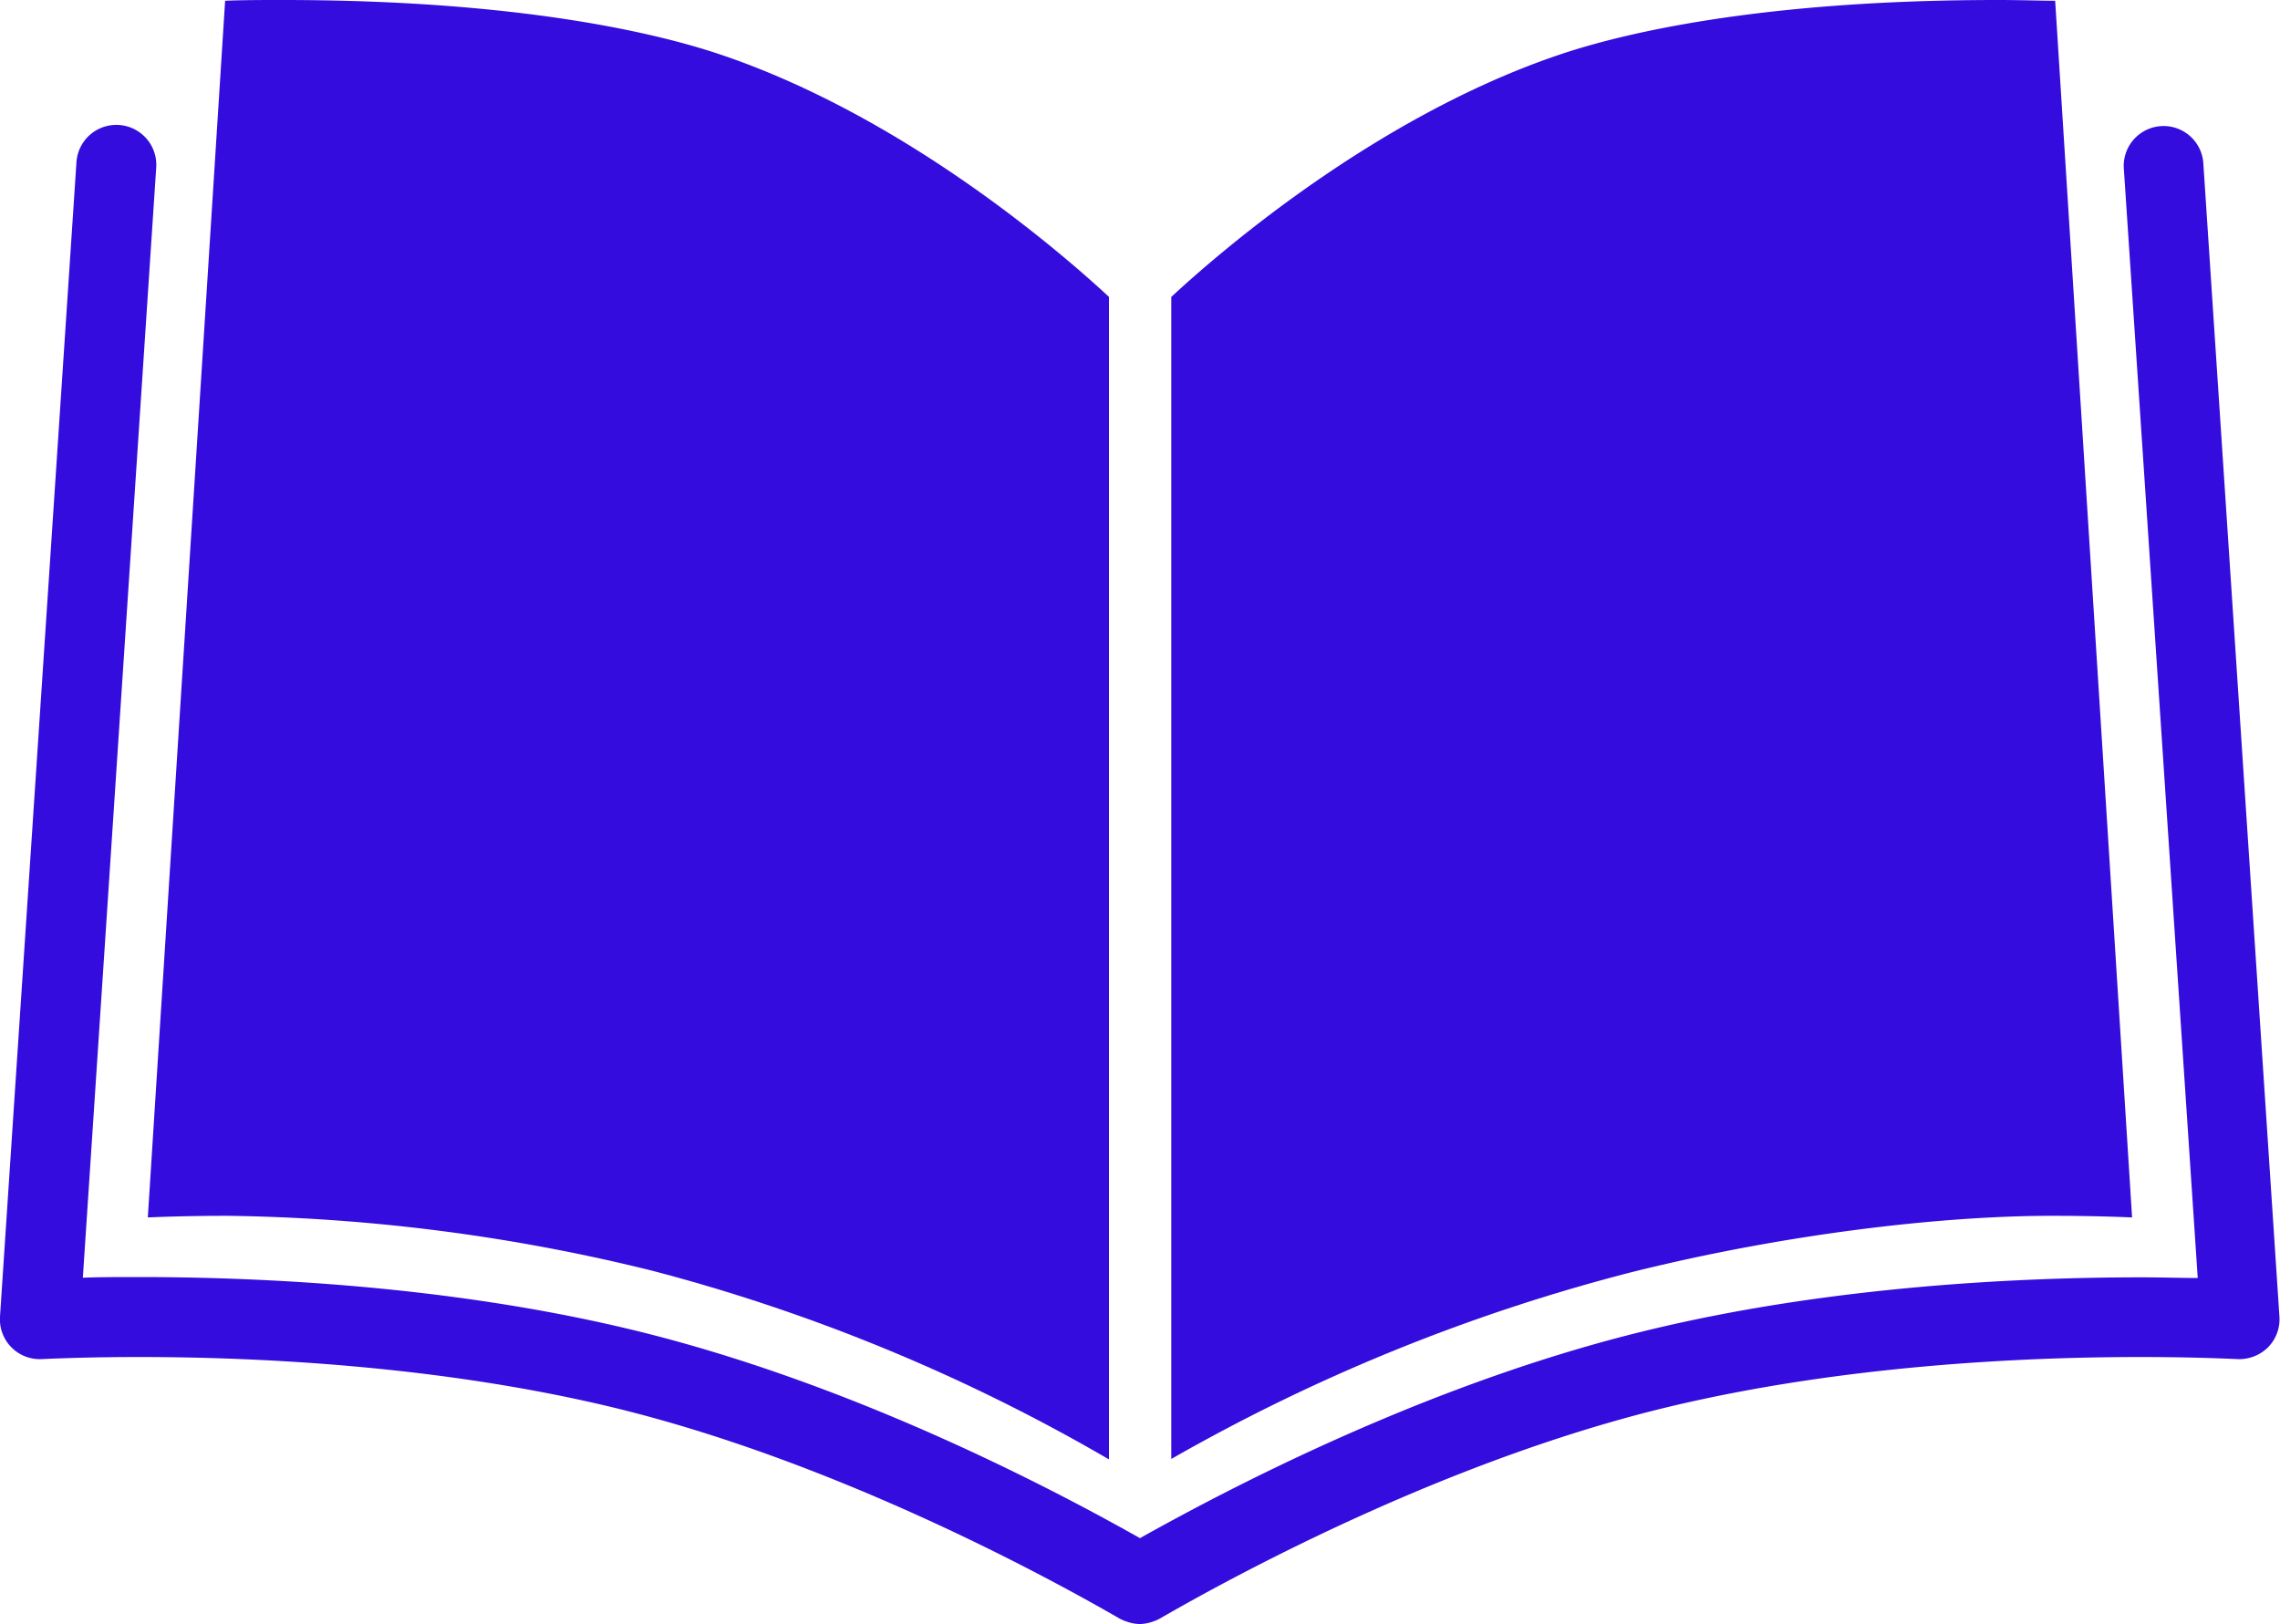 <svg xmlns="http://www.w3.org/2000/svg" viewBox="0 0 238.61 170"><defs><style>.cls-1{fill:#340cdd;}</style></defs><g id="Layer_2" data-name="Layer 2"><g id="Camada_1" data-name="Camada 1"><path class="cls-1" d="M23.91,127.26A194.8,194.8,0,0,1,68.23,133a190.81,190.81,0,0,1,47.83,19.76V31.08C111.13,26.5,94.7,12.22,75.43,5.72,69.1,3.58,54.72,0,29.56,0c-2.06,0-4.13,0-6,.08L15.47,127.43C17.48,127.34,20.39,127.26,23.91,127.26Z"/><path class="cls-1" d="M214.7,127.26c3.52,0,6.43.08,8.43.17L215.08.08c-1.45,0-3.53-.08-6-.08-25.16,0-39.54,3.58-45.87,5.72-19.27,6.5-35.7,20.78-40.63,25.36V152.71a194.26,194.26,0,0,1,48.13-19.54C187,129.1,203.39,127.26,214.7,127.26Z"/><path class="cls-1" d="M230.58,17a4.17,4.17,0,0,0-8.32.55L230,133.77c-1.72,0-3.7-.07-5.9-.07-12.95,0-32.31.94-51,5.38C151.2,144.26,130.72,154.6,119.3,161c-11.41-6.44-31.89-16.77-53.73-21.95-18.72-4.44-38.08-5.38-51-5.38-2.2,0-4.19,0-5.9.07L16.35,17.51A4.17,4.17,0,0,0,8,17L0,137.81a4.17,4.17,0,0,0,4.35,4.45c2.17-.1,5.71-.22,10.18-.22,12.5,0,31.16.9,49.1,5.15,23,5.47,45.15,17.38,53.58,22.25h0a4.66,4.66,0,0,0,.73.3,4.18,4.18,0,0,0,1.34.25h0a4.33,4.33,0,0,0,1.32-.24,4.43,4.43,0,0,0,.74-.31h0c8.43-4.87,30.54-16.78,53.57-22.25,17.94-4.25,36.61-5.15,49.11-5.15,4.47,0,8,.12,10.18.22a4.28,4.28,0,0,0,3.17-1.25,4.17,4.17,0,0,0,1.18-3.2Z"/></g></g></svg>